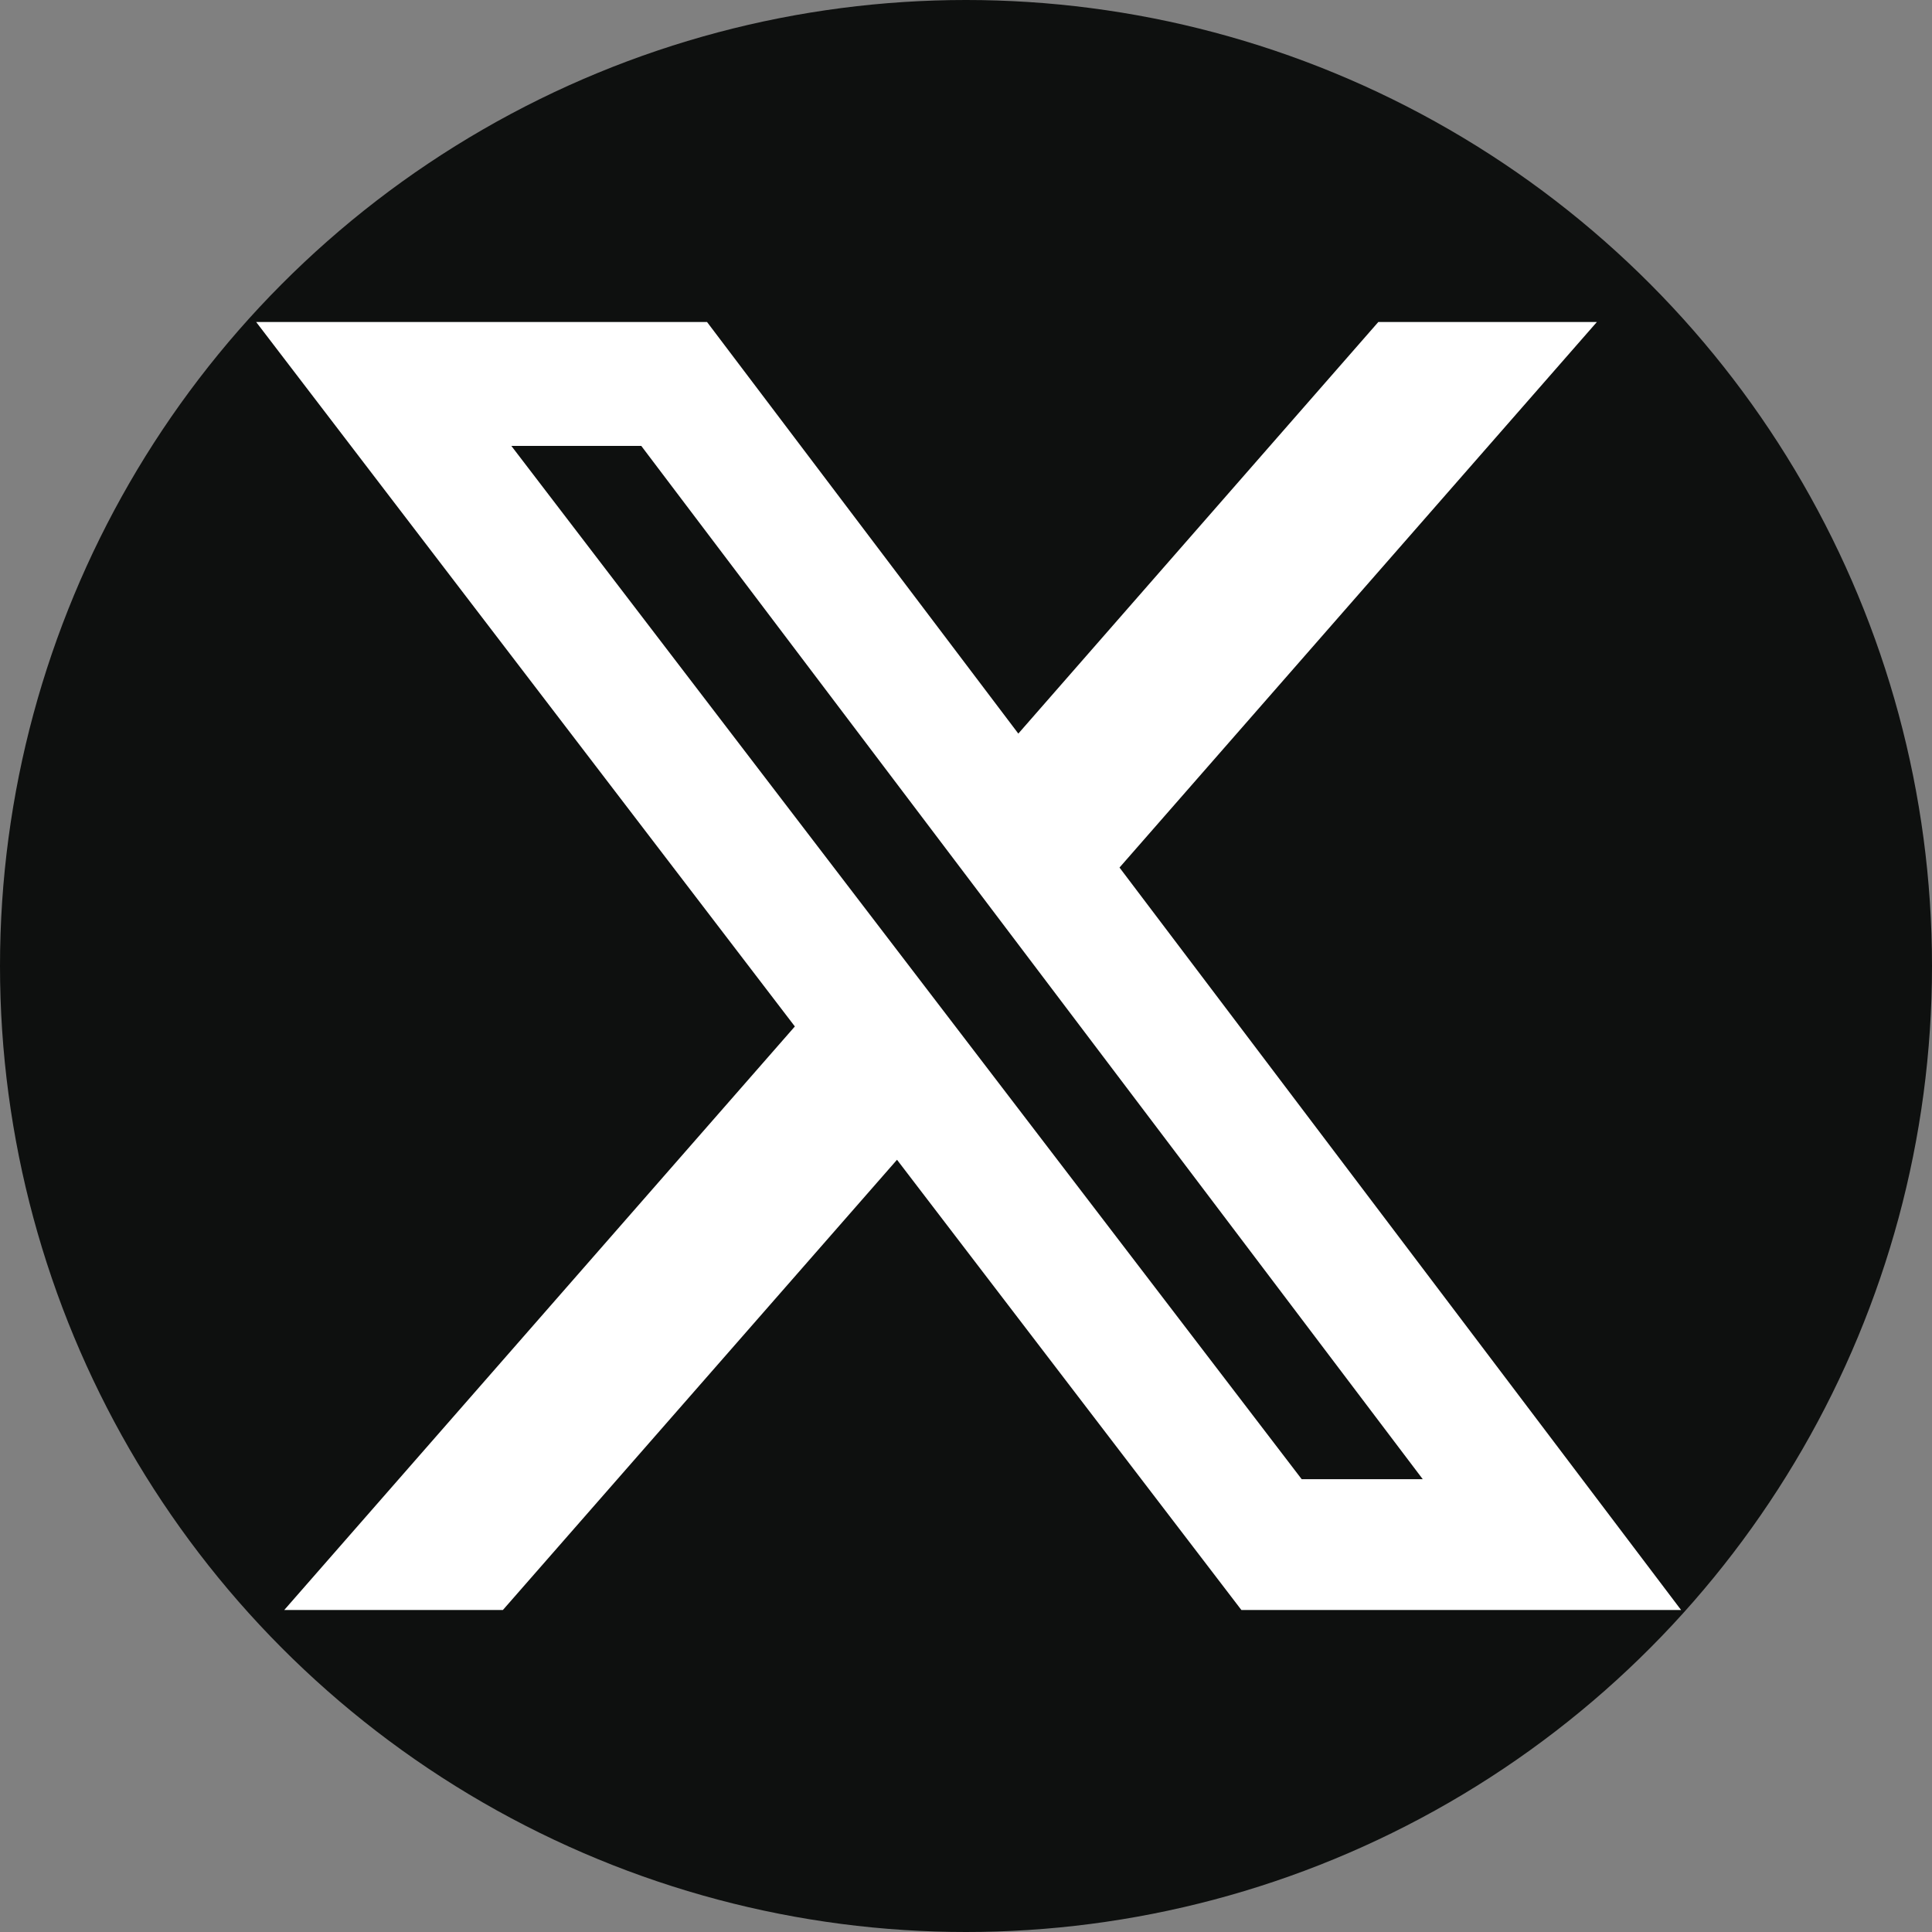 <svg width="24" height="24" viewBox="0 0 24 24" fill="none" xmlns="http://www.w3.org/2000/svg">
<rect x="0" y="0" width="24" height="24" fill="#808080" stroke="none"/>
<circle cx="12" cy="12" r="12" fill="#0E100F"/>
<path d="M17.122 4H19.837L13.907 10.777L20.883 20H15.421L11.143 14.407L6.247 20H3.531L9.874 12.751L3.182 4H8.783L12.65 9.113L17.122 4ZM16.17 18.375H17.674L7.966 5.539H6.352L16.17 18.375Z" fill="white"/>
</svg>
